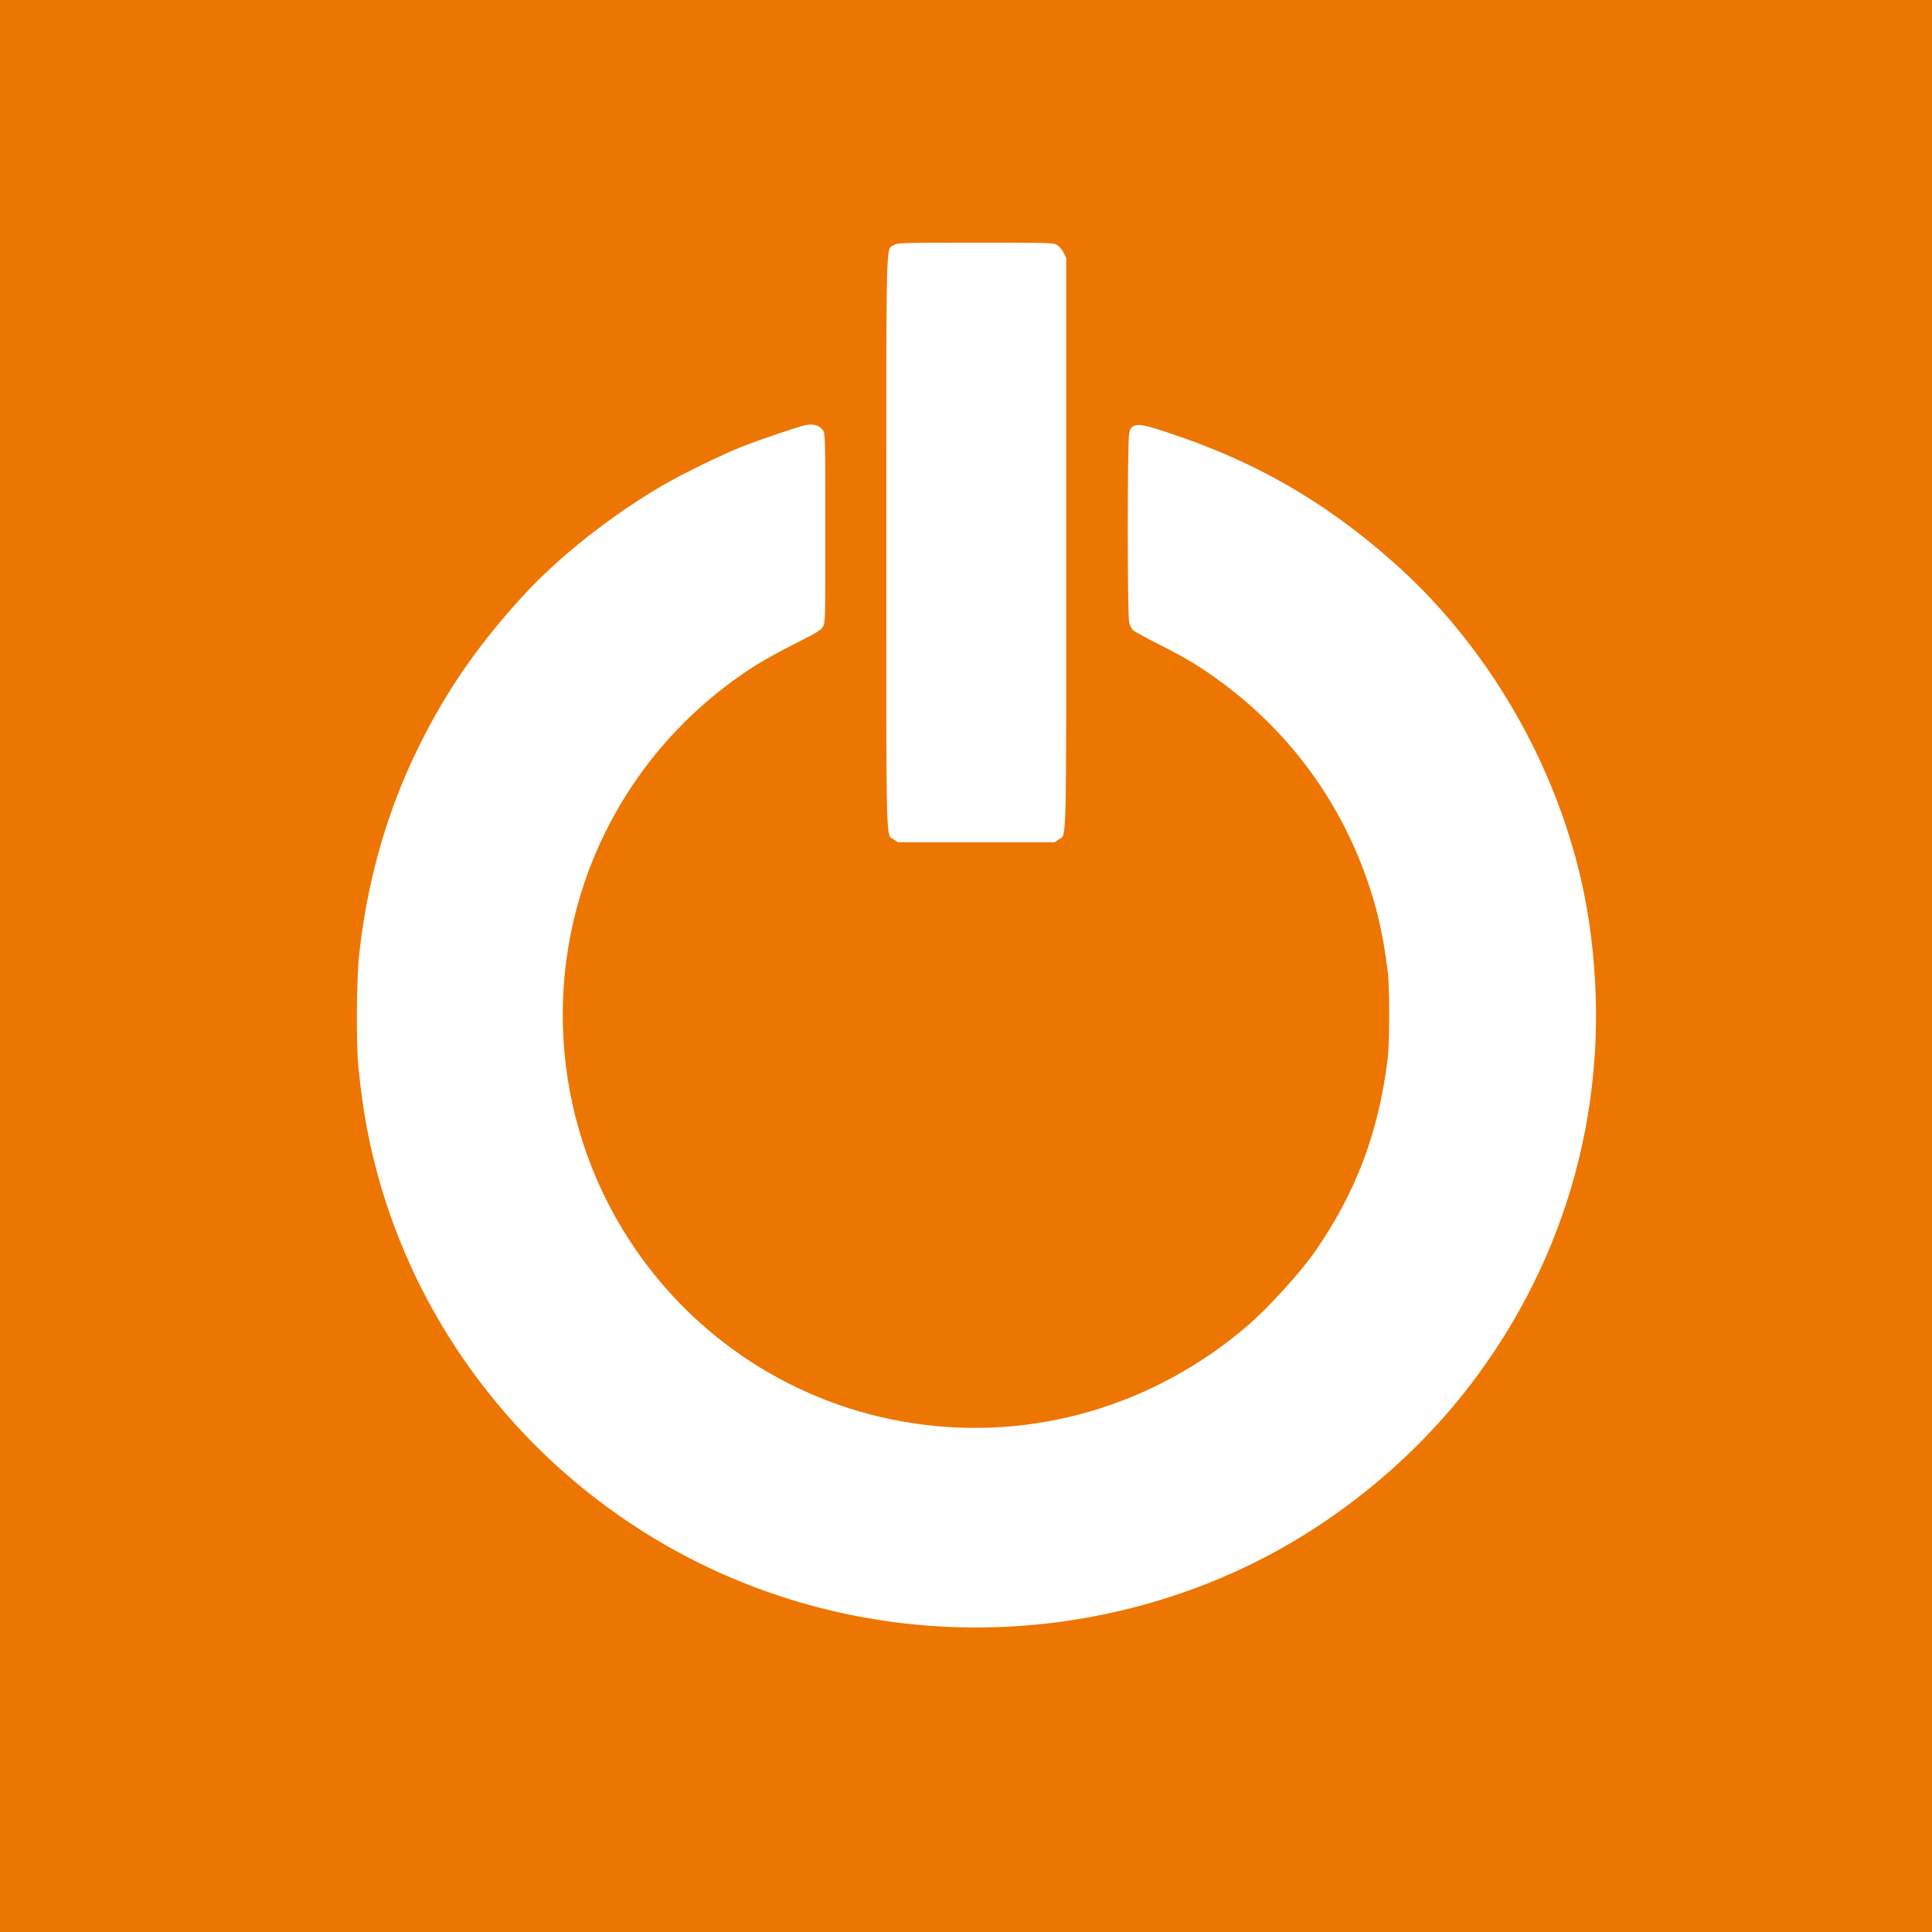 <?xml version='1.0' encoding='utf-8'?>
<!DOCTYPE svg PUBLIC '-//W3C//DTD SVG 1.1//EN' 'http://www.w3.org/Graphics/SVG/1.1/DTD/svg11.dtd'>
<svg version="1.1" xmlns="http://www.w3.org/2000/svg" viewBox="0 0 1600 1600" xmlns:xlink="http://www.w3.org/1999/xlink" enable-background="new 0 0 512 512">
    <rect width="100%" height="100%" fill="#ED7602"/>
    <g transform="translate(200,1440) scale(0.1,-0.1)"
       fill="#000000" stroke="none">
        <path style="fill:#ffffff;" d="M5404 12371 c-69 -42 -64 144 -64 -2468 0 -2606 -5 -2407 64 -2456
            l31 -22 650 0 650 0 31 22 c69 49 64 -150 64 2460 l0 2357 -21 42 c-11 24 -35
            52 -53 64 -33 20 -47 20 -677 20 -616 0 -645 -1 -675 -19z"/>
        <path style="fill:#ffffff;" d="M4675 10880 c-61 -12 -383 -121 -535 -181 -155 -61 -478 -219 -637
            -310 -428 -247 -877 -600 -1173 -925 -401 -439 -676 -847 -912 -1352 -230
            -492 -383 -1048 -444 -1622 -22 -204 -25 -728 -6 -925 36 -368 93 -670 187
            -990 345 -1171 1116 -2189 2160 -2852 1459 -927 3302 -1058 4893 -349 792 354
            1514 935 2028 1636 801 1090 1125 2411 923 3760 -167 1116 -765 2215 -1614
            2969 -571 507 -1151 841 -1875 1079 -190 63 -241 73 -278 55 -25 -12 -33 -24
            -41 -64 -15 -70 -15 -1504 0 -1564 6 -24 21 -53 34 -65 13 -12 110 -65 216
            -118 227 -114 351 -190 535 -327 513 -384 903 -895 1137 -1490 113 -288 177
            -545 219 -885 17 -137 17 -591 0 -730 -75 -611 -265 -1112 -607 -1602 -119
            -170 -384 -461 -550 -604 -778 -670 -1789 -964 -2785 -809 -958 148 -1805 696
            -2335 1510 -660 1012 -736 2306 -201 3385 281 566 705 1036 1241 1378 66 42
            214 124 330 182 179 90 212 110 230 140 20 34 20 48 20 815 0 727 -1 783 -17
            808 -30 44 -77 59 -143 47z"/>
   </g>
    <!--<g transform="translate(40.000000,240.000000) scale(0.4,-0.4)">
      <path  style="fill:#444444;" d="m501,328.1c0-68.7-60.2-126.4-140.6-140.1 3.4-11.3 5.1-22.5 5.1-33.8 0-78.8-79.3-143.2-177.3-143.2s-177.2,64.4-177.2,143.2c0,35.8 15.6,68.5 44.8,95.1l-32.3,77.7 98-39.9c9.5,2.9 19.5,5.2 30,7.1-3.3,10.9-5,22.2-5,33.8 0,78.8 79.2,143.2 177.2,143.2 22.9,0 44.8-3.1 66.7-10.2l98,39.9-32.3-77.7c29.3-26.5 44.9-60.3 44.9-95.1zm-379.5-62.4l-59.4,23.5 18.8-45c0,0-49-33.1-49-89 0-67.5 69.9-122.8 156.4-122.8s156.4,55.2 158.5,121.7c0,11.1-2,21.3-5.1,31.4-5.9-0.5-11.8-0.7-17.8-0.7-74.6,0-138.2,37.3-164.4,89.8-12-1-38-8.9-38-8.9zm268.9,174c-19.9,8-43.7,12.2-65.6,12.2-86.5,0-156.4-55.2-156.4-122.8 0-67.5 69.9-122.8 156.4-122.8s156.4,55.2 156.4,122.8c0,55.7-49,89-49,89l18.8,45-60.6-23.4z"/>
    </g>-->
</svg>